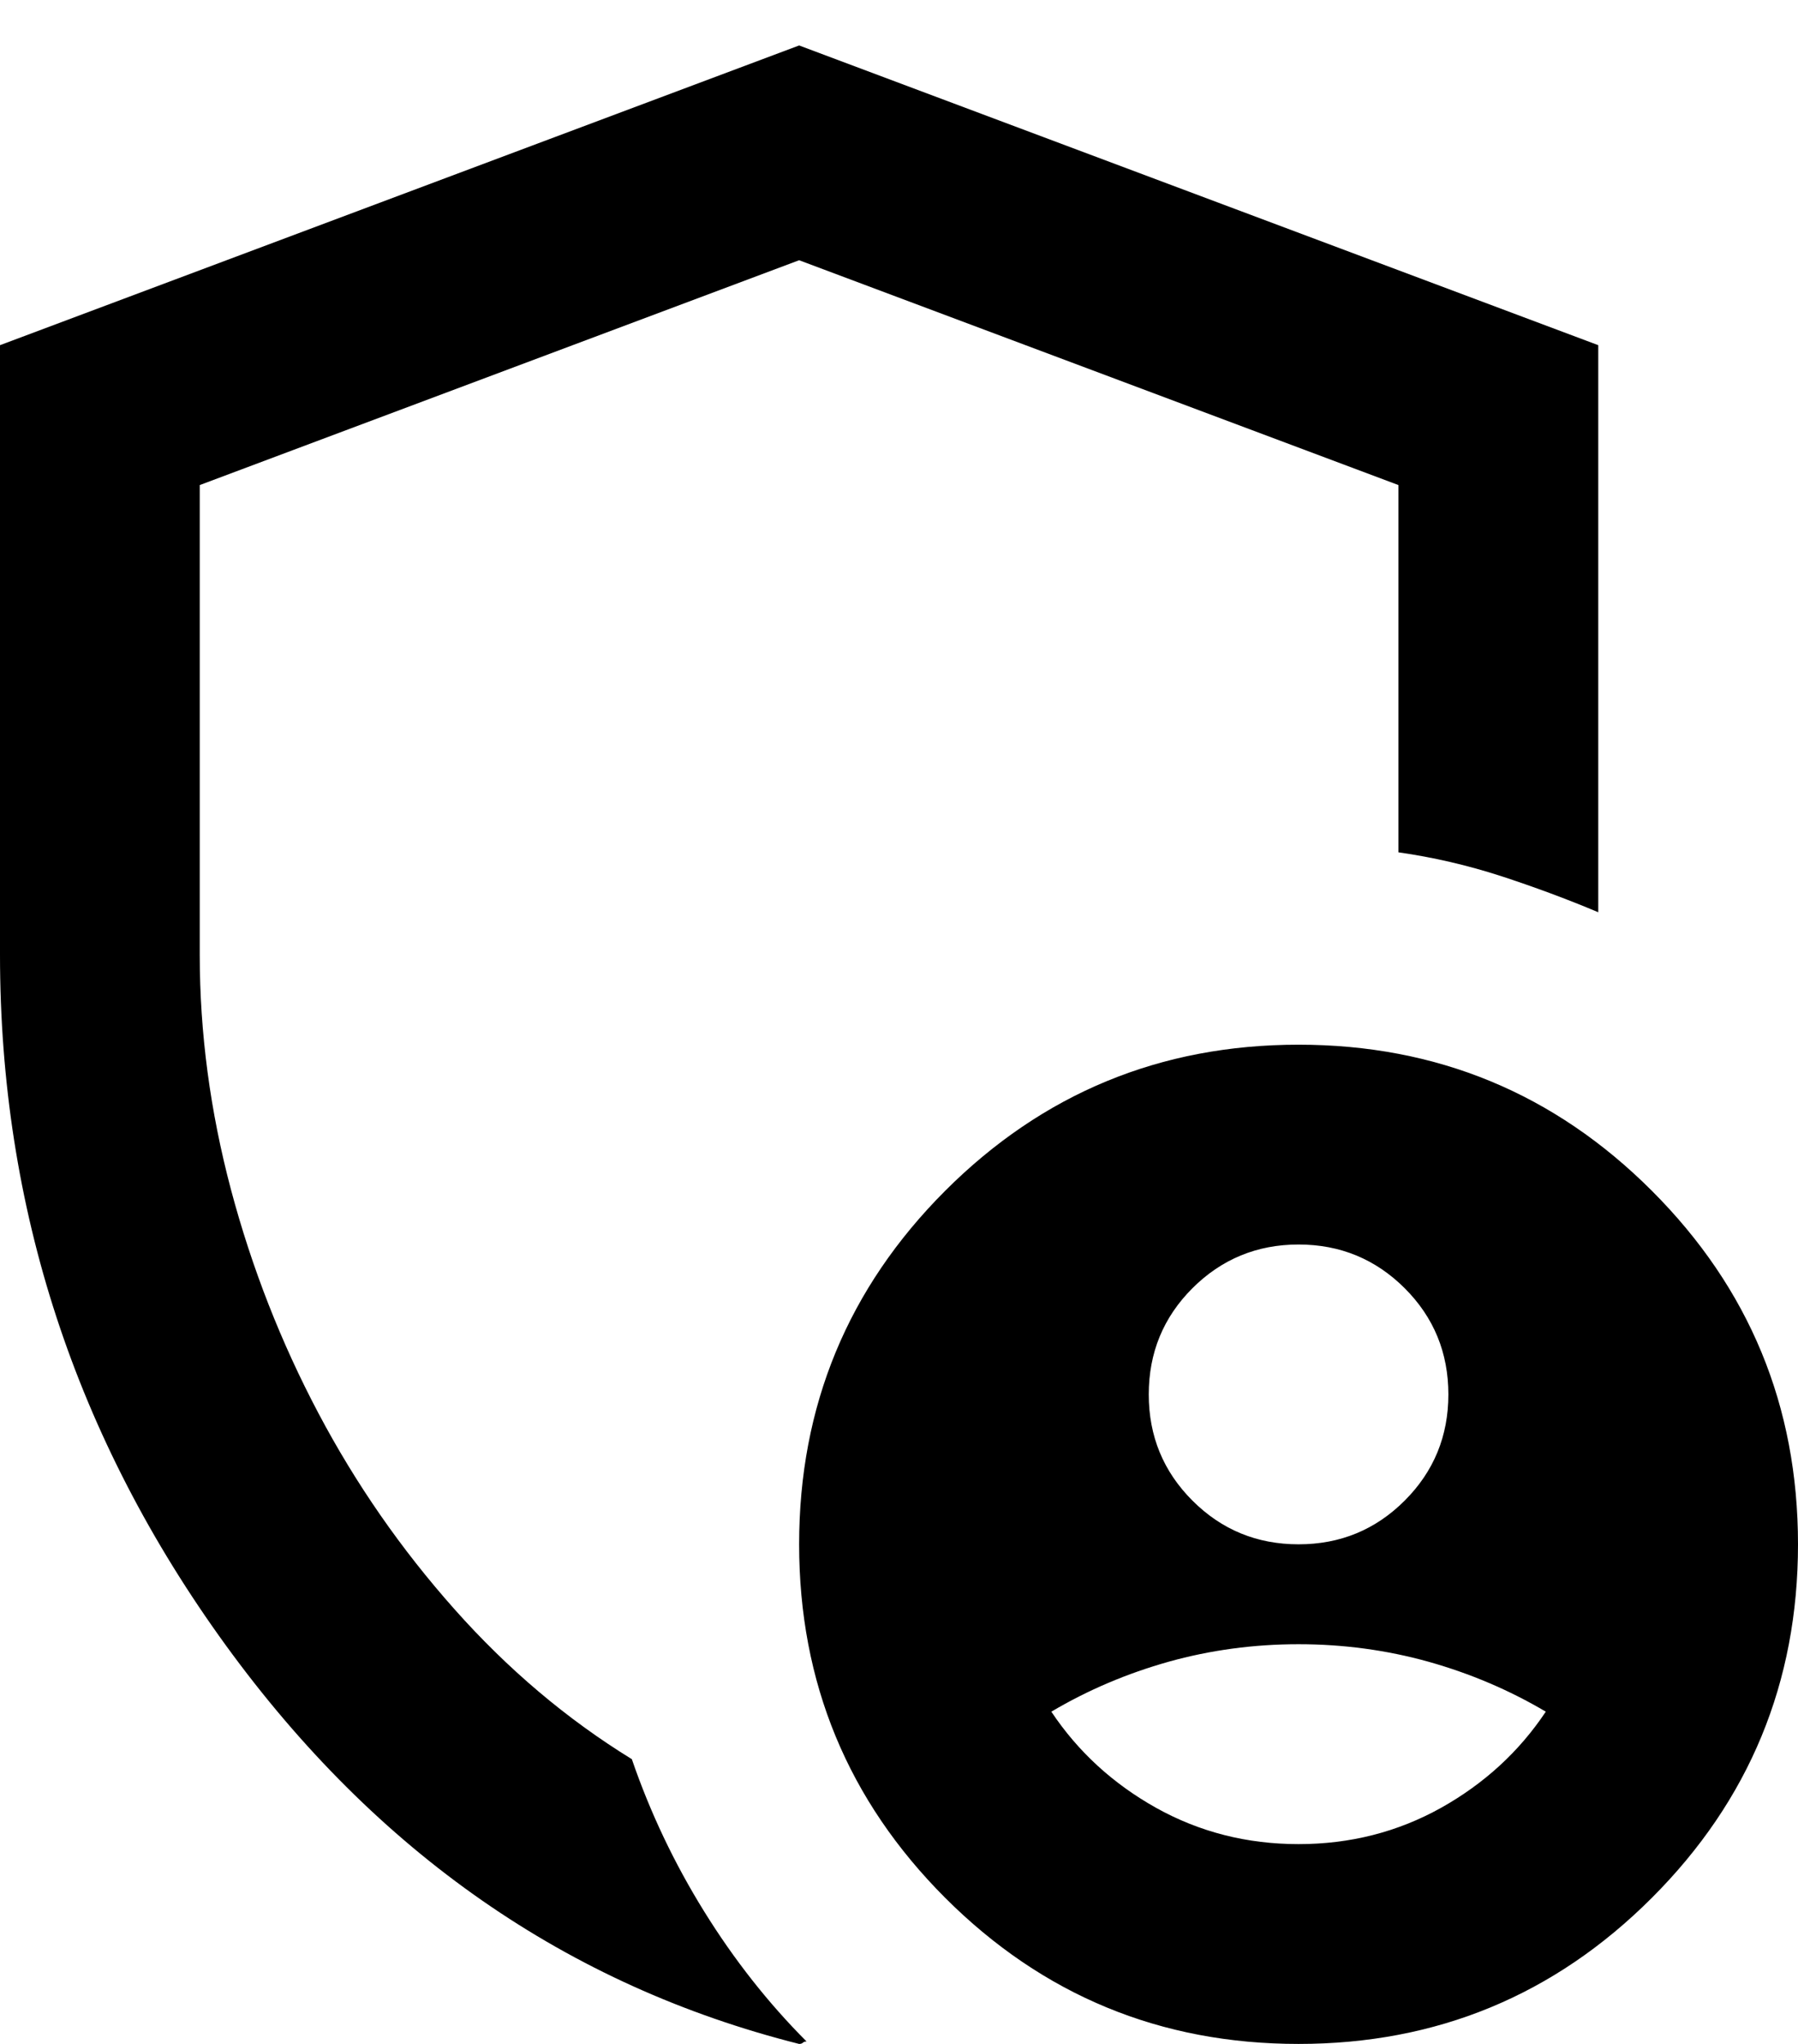 <svg width="22" height="25" viewBox="0 0 22 25" fill="none" xmlns="http://www.w3.org/2000/svg">
<path d="M15.889 18.889C16.398 18.889 16.831 18.711 17.188 18.354C17.544 17.998 17.722 17.565 17.722 17.056C17.722 16.546 17.544 16.113 17.188 15.757C16.831 15.401 16.398 15.222 15.889 15.222C15.38 15.222 14.947 15.401 14.59 15.757C14.234 16.113 14.056 16.546 14.056 17.056C14.056 17.565 14.234 17.998 14.59 18.354C14.947 18.711 15.38 18.889 15.889 18.889ZM15.889 22.556C16.52 22.556 17.101 22.408 17.631 22.113C18.16 21.817 18.588 21.425 18.914 20.936C18.466 20.671 17.987 20.468 17.478 20.325C16.968 20.183 16.439 20.111 15.889 20.111C15.339 20.111 14.809 20.183 14.3 20.325C13.791 20.468 13.312 20.671 12.864 20.936C13.19 21.425 13.618 21.817 14.147 22.113C14.677 22.408 15.257 22.556 15.889 22.556ZM9.778 25C6.946 24.287 4.609 22.663 2.765 20.127C0.922 17.59 0 14.774 0 11.678V4.222L9.778 0.556L19.556 4.222V11.158C19.169 10.995 18.771 10.848 18.364 10.715C17.956 10.583 17.539 10.486 17.111 10.425V5.933L9.778 3.183L2.444 5.933V11.678C2.444 12.635 2.572 13.593 2.826 14.55C3.081 15.508 3.438 16.419 3.896 17.285C4.354 18.151 4.909 18.95 5.561 19.683C6.213 20.417 6.936 21.028 7.731 21.517C7.955 22.169 8.25 22.79 8.617 23.381C8.983 23.971 9.401 24.501 9.869 24.97C9.849 24.97 9.834 24.975 9.824 24.985C9.813 24.995 9.798 25 9.778 25ZM15.889 25C14.198 25 12.757 24.404 11.565 23.213C10.374 22.021 9.778 20.58 9.778 18.889C9.778 17.198 10.374 15.757 11.565 14.565C12.757 13.374 14.198 12.778 15.889 12.778C17.58 12.778 19.021 13.374 20.212 14.565C21.404 15.757 22 17.198 22 18.889C22 20.58 21.404 22.021 20.212 23.213C19.021 24.404 17.58 25 15.889 25Z" fill="black"/>
</svg>
